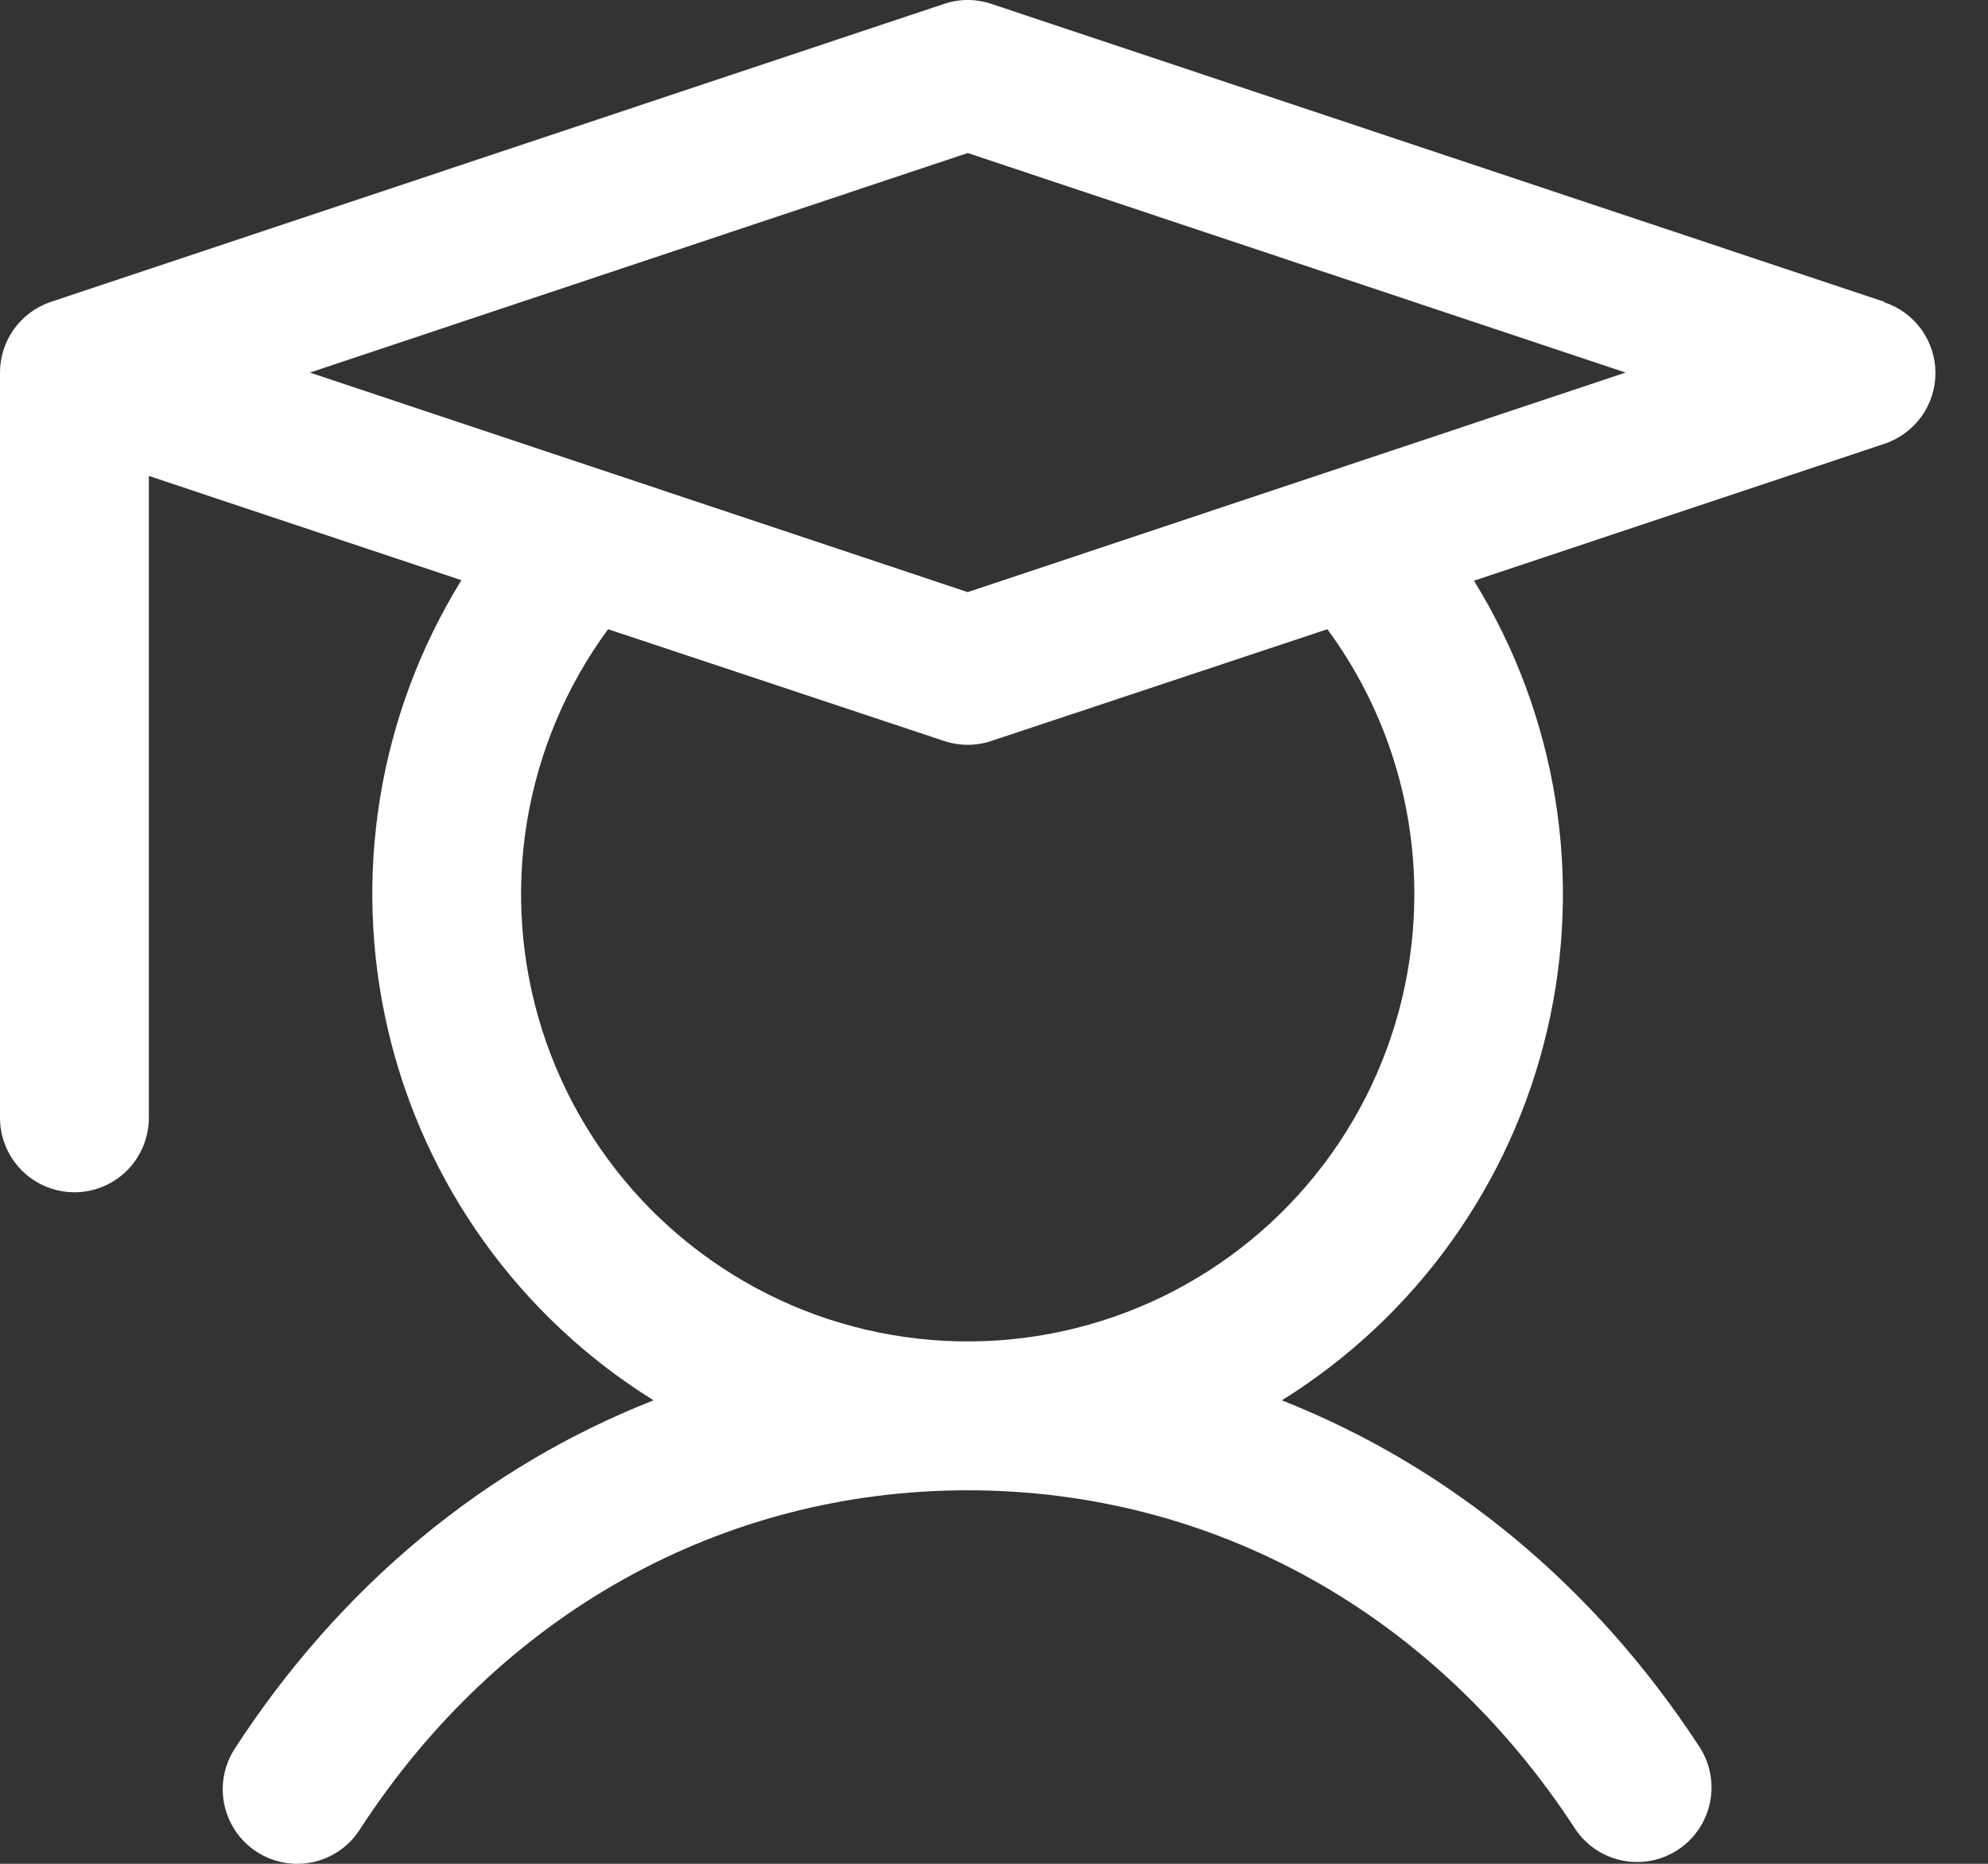 <svg width="32" height="30" viewBox="0 0 32 30" fill="none" xmlns="http://www.w3.org/2000/svg">
<rect x="0" y="0" width="32" height="30" fill="#333333" stroke="none"/>
<path d="M30.334 4.859L15.956 0.062C15.71 -0.021 15.444 -0.021 15.198 0.062L0.819 4.859C0.581 4.939 0.373 5.092 0.226 5.296C0.079 5.5 -1.86356e-05 5.745 3.29263e-09 5.997V17.991C3.29263e-09 18.309 0.126 18.615 0.351 18.84C0.576 19.064 0.88 19.191 1.198 19.191C1.516 19.191 1.821 19.064 2.045 18.84C2.27 18.615 2.396 18.309 2.396 17.991V7.661L7.427 9.339C6.091 11.501 5.666 14.105 6.246 16.58C6.825 19.055 8.363 21.199 10.52 22.54C7.824 23.599 5.494 25.513 3.789 28.131C3.701 28.263 3.639 28.411 3.608 28.567C3.577 28.723 3.578 28.883 3.609 29.039C3.641 29.195 3.703 29.343 3.792 29.474C3.881 29.606 3.996 29.718 4.129 29.805C4.262 29.892 4.411 29.951 4.567 29.98C4.723 30.009 4.884 30.006 5.039 29.973C5.194 29.939 5.341 29.874 5.471 29.783C5.601 29.692 5.712 29.576 5.796 29.441C8.053 25.975 11.618 23.988 15.577 23.988C19.535 23.988 23.1 25.975 25.357 29.441C25.533 29.703 25.804 29.885 26.113 29.947C26.422 30.01 26.742 29.949 27.006 29.776C27.27 29.604 27.455 29.335 27.522 29.027C27.589 28.719 27.532 28.397 27.364 28.131C25.66 25.513 23.32 23.599 20.633 22.54C22.789 21.199 24.325 19.057 24.904 16.583C25.484 14.11 25.06 11.508 23.726 9.347L30.334 7.143C30.573 7.063 30.78 6.91 30.928 6.706C31.075 6.502 31.154 6.256 31.154 6.005C31.154 5.753 31.075 5.508 30.928 5.303C30.78 5.099 30.573 4.946 30.334 4.867V4.859ZM22.766 14.393C22.766 15.531 22.497 16.652 21.981 17.666C21.464 18.679 20.715 19.556 19.794 20.223C18.874 20.891 17.808 21.33 16.686 21.506C15.562 21.681 14.414 21.587 13.334 21.233C12.254 20.878 11.274 20.271 10.473 19.464C9.673 18.656 9.075 17.67 8.729 16.586C8.383 15.503 8.298 14.352 8.482 13.23C8.667 12.107 9.114 11.044 9.788 10.128L15.198 11.927C15.444 12.009 15.71 12.009 15.956 11.927L21.366 10.128C22.276 11.363 22.767 12.858 22.766 14.393ZM15.577 9.531L4.988 5.997L15.577 2.463L26.166 5.997L15.577 9.531Z" fill="white"/>
</svg>
